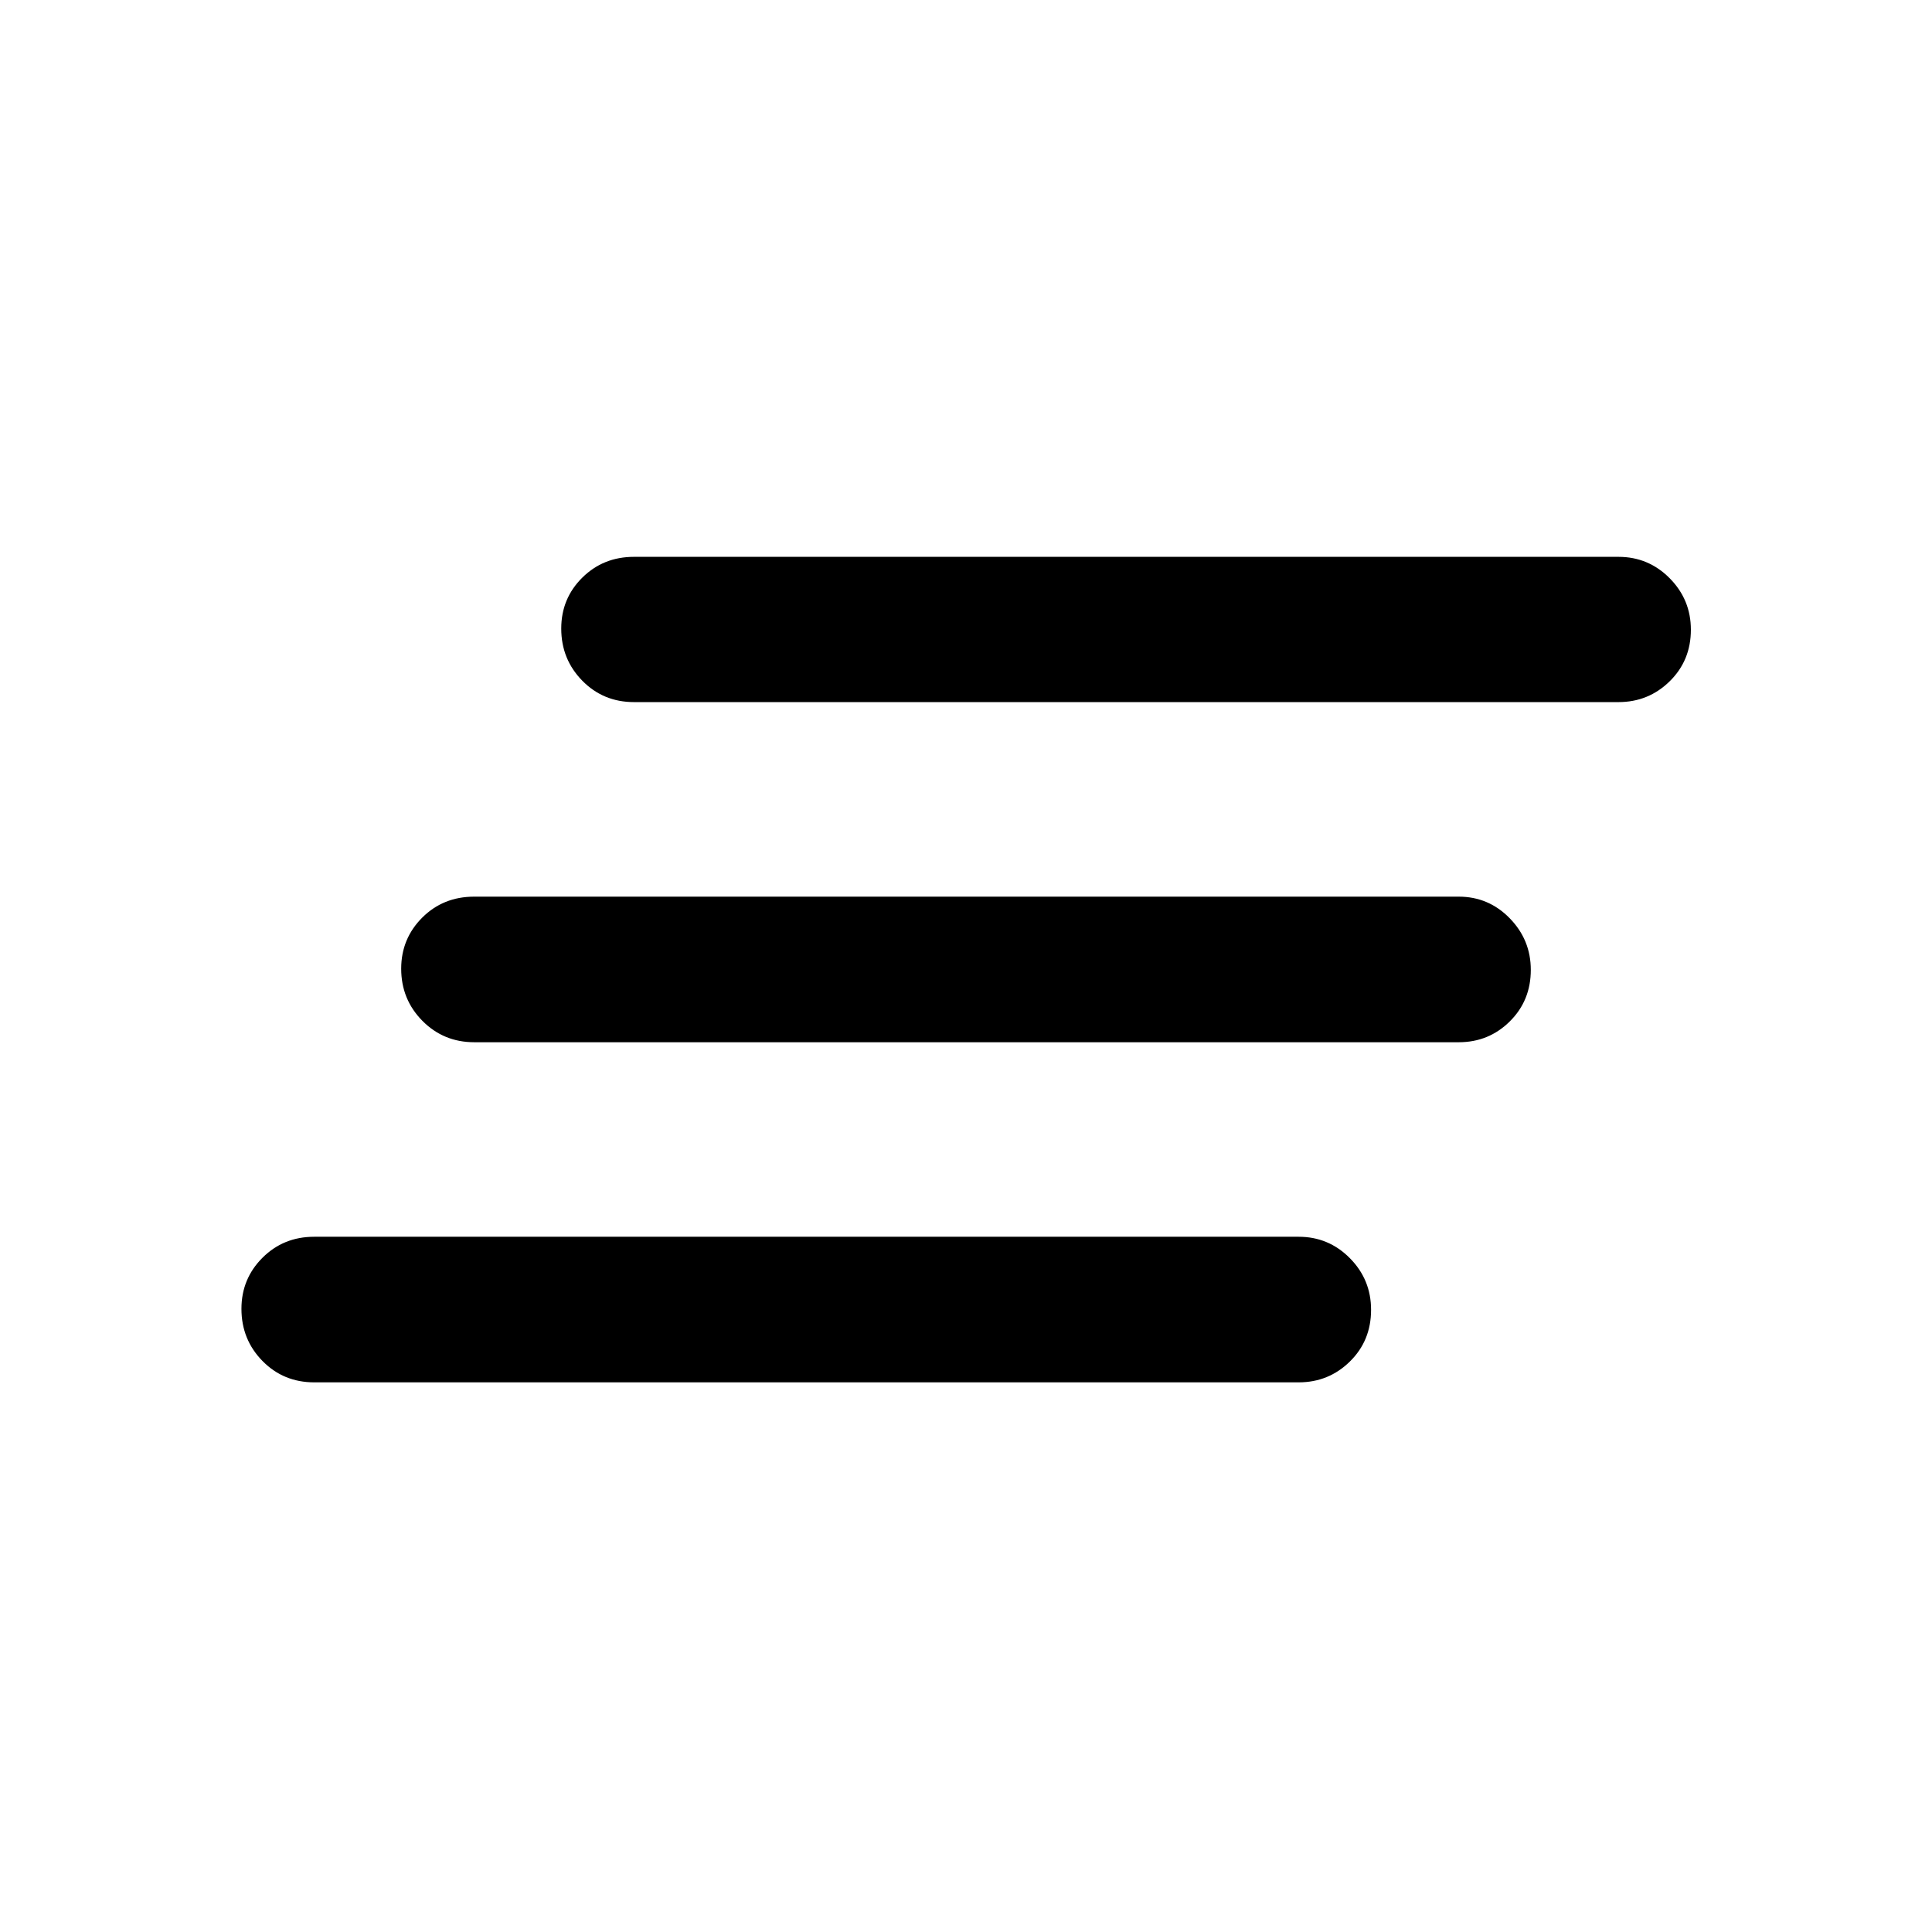 <svg xmlns="http://www.w3.org/2000/svg" height="40" viewBox="0 -960 960 960" width="40"><path d="M156.11-273.12q-15.25 0-25.7-10.63-10.44-10.64-10.44-25.9 0-14.93 10.44-25.37 10.45-10.44 25.7-10.44h489.2q14.9 0 25.43 10.64 10.54 10.64 10.54 25.66 0 15.36-10.54 25.7-10.53 10.34-25.43 10.34h-489.2Zm79.53-169q-15.23 0-25.76-10.64-10.53-10.64-10.53-25.9 0-14.93 10.44-25.37 10.44-10.43 25.85-10.43h489.21q14.83 0 25.31 10.73 10.49 10.73 10.49 25.66 0 15.26-10.44 25.6-10.44 10.35-25.36 10.35H235.64Zm79.38-169.01q-15.25 0-25.69-10.64-10.45-10.64-10.45-25.91 0-14.95 10.45-25.29 10.44-10.34 25.69-10.34h489.2q14.9 0 25.44 10.64 10.53 10.64 10.53 25.58 0 15.27-10.53 25.62-10.54 10.34-25.44 10.34h-489.2Z"/></svg>